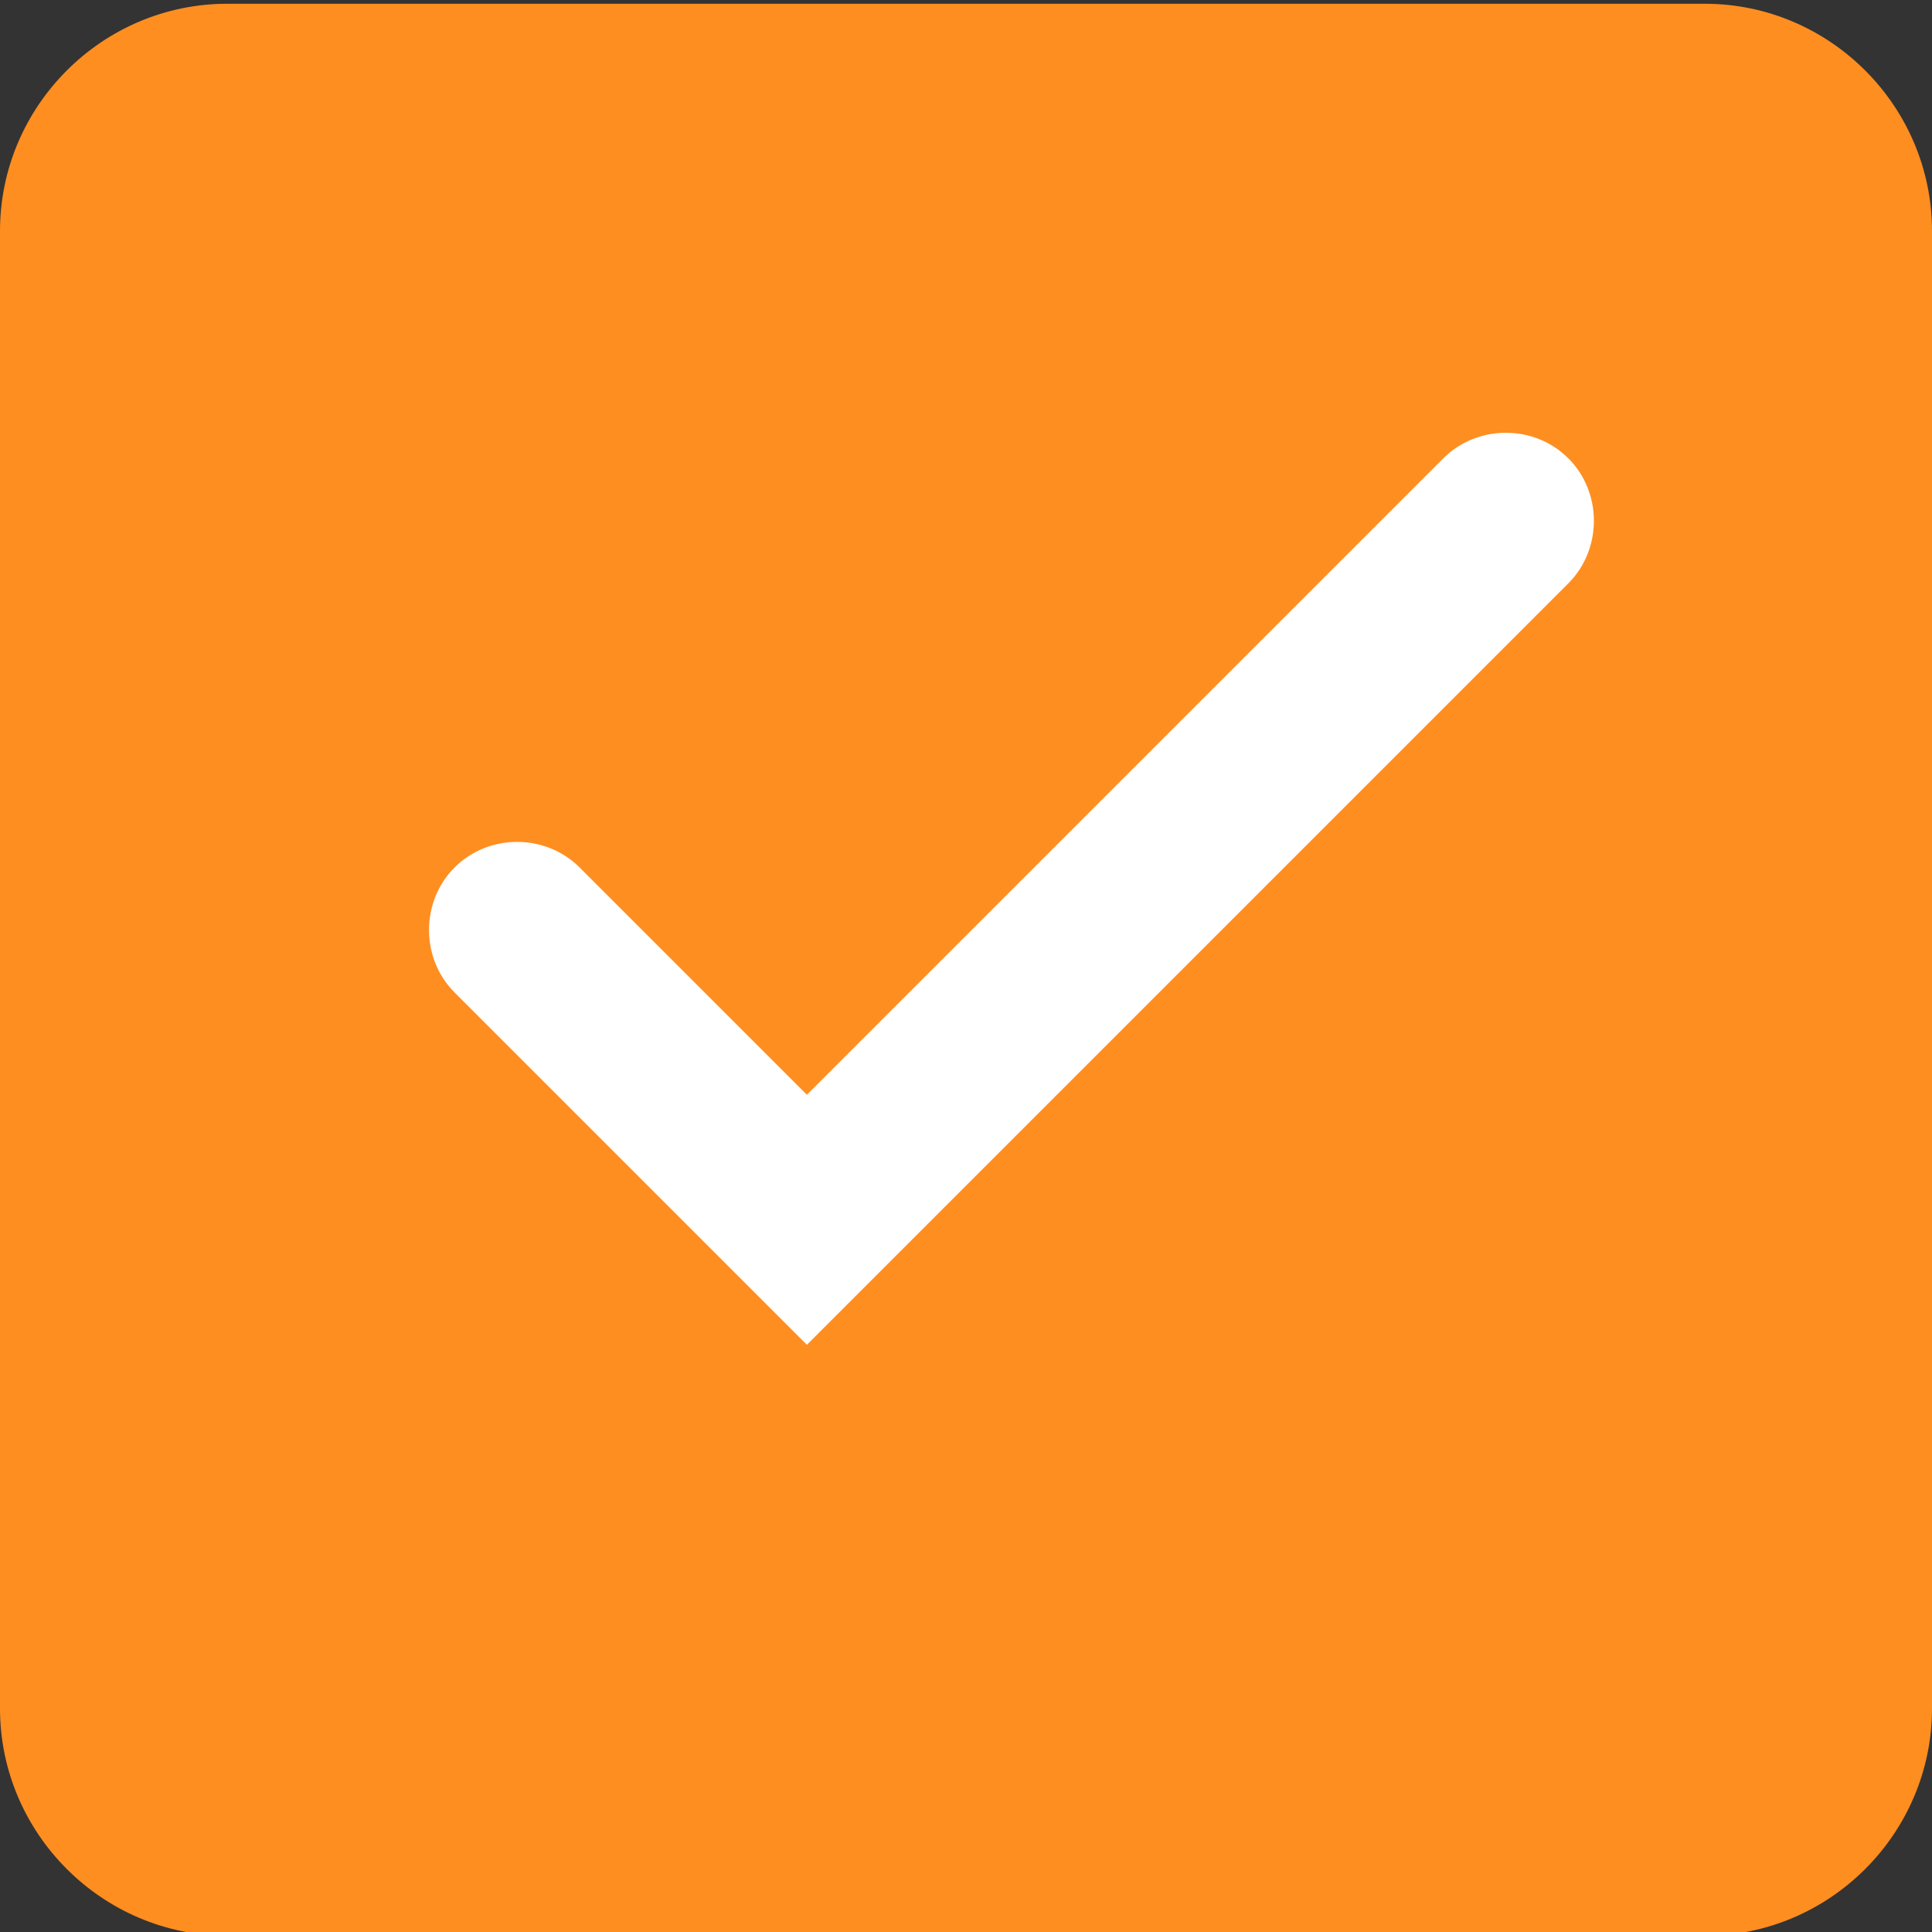 <?xml version="1.0" encoding="utf-8"?>
<!-- Generator: Adobe Illustrator 23.0.3, SVG Export Plug-In . SVG Version: 6.00 Build 0)  -->
<svg version="1.1" id="Слой_1" xmlns="http://www.w3.org/2000/svg" xmlns:xlink="http://www.w3.org/1999/xlink" x="0px" y="0px"
	 viewBox="0 0 17 17" style="enable-background:new 0 0 17 17;" xml:space="preserve">
<rect x="0" y="0" width="17" height="17" fill="#333333" stroke="none"/>
<style type="text/css">
	.st0{fill:#FF8E20;}
	.st1{fill:#FFFFFF;}
</style>
<g id="Group_1" transform="translate(0 -102.867)">
	<path id="Rectangle_4" class="st0" d="M2,102.9h13c1.1,0,2,0.9,2,2v13c0,1.1-0.9,2-2,2H2c-1.1,0-2-0.9-2-2v-13
		C0,103.8,0.9,102.9,2,102.9z"/>
	<path class="st1" d="M7.1,114.7L4,111.6c-0.3-0.3-0.3-0.8,0-1.1s0.8-0.3,1.1,0l2,2l5.6-5.6c0.3-0.3,0.8-0.3,1.1,0s0.3,0.8,0,1.1
		L7.1,114.7z"/>
</g>
</svg>
